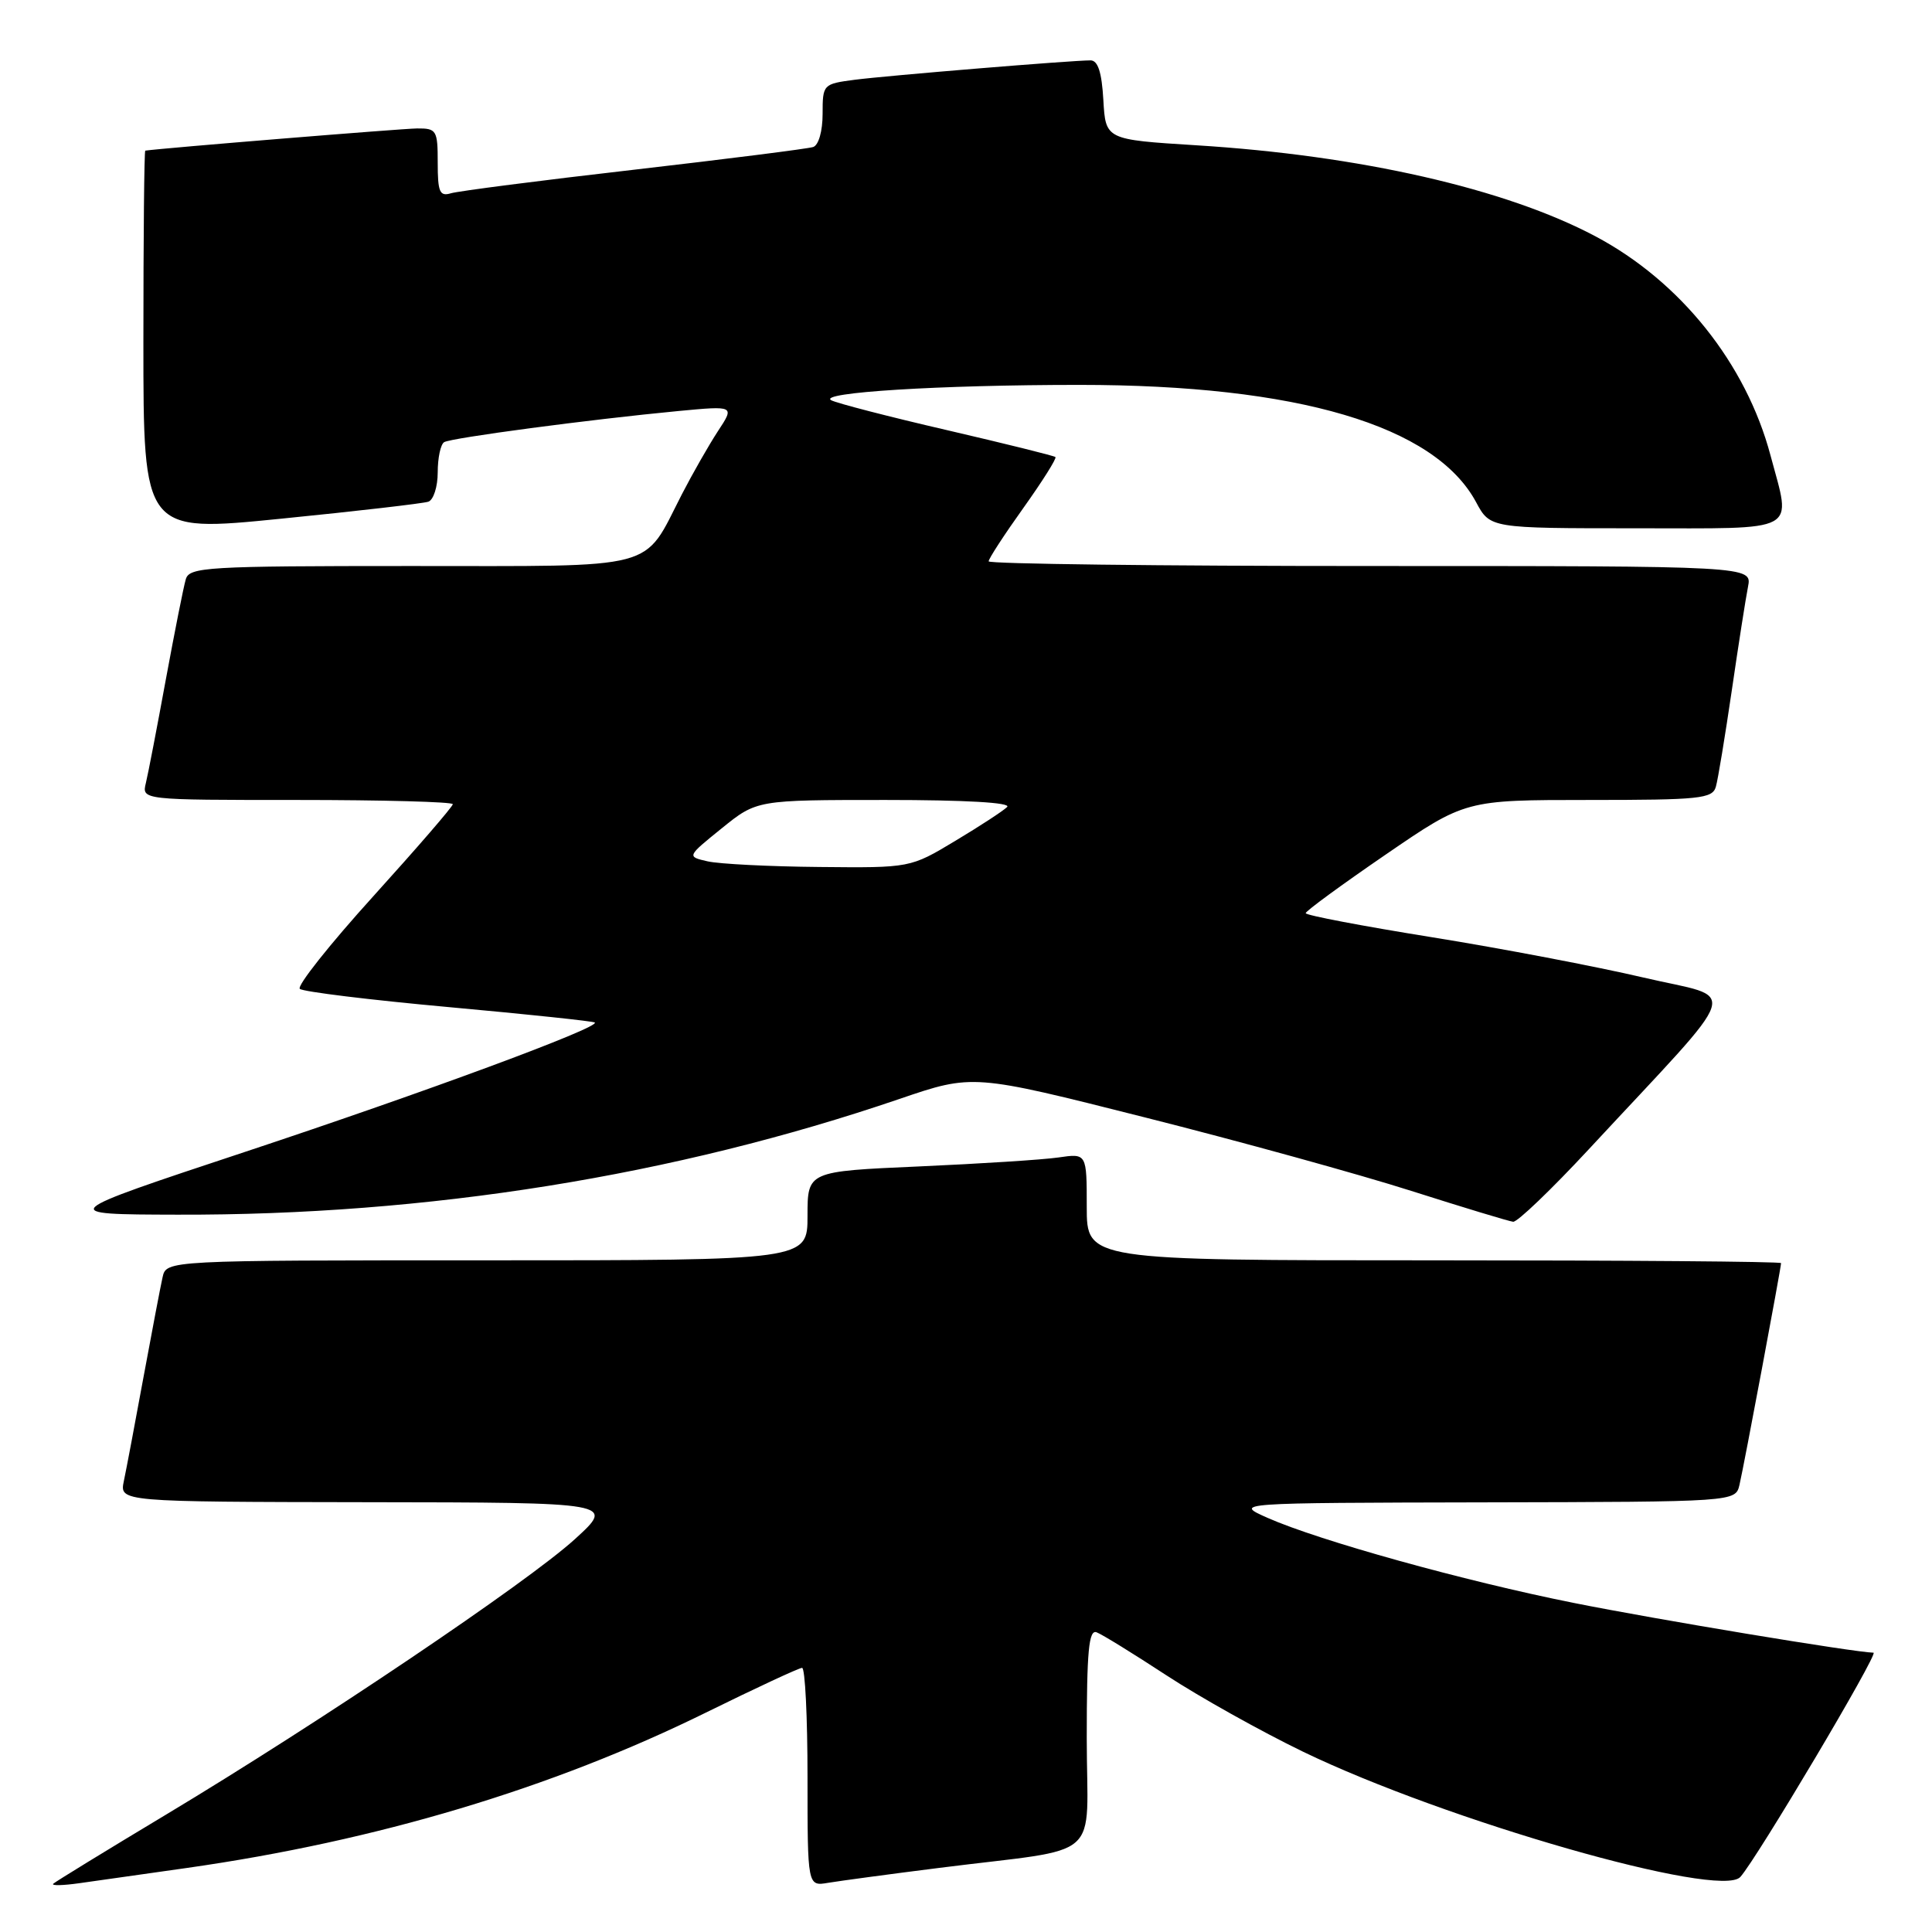 <?xml version="1.0" encoding="UTF-8" standalone="no"?>
<!DOCTYPE svg PUBLIC "-//W3C//DTD SVG 1.1//EN" "http://www.w3.org/Graphics/SVG/1.1/DTD/svg11.dtd" >
<svg xmlns="http://www.w3.org/2000/svg" xmlns:xlink="http://www.w3.org/1999/xlink" version="1.1" viewBox="0 0 256 256">
 <g >
 <path fill="currentColor"
d=" M 24.79 247.51 C 49.92 243.93 73.12 236.98 93.53 226.93 C 100.15 223.67 105.89 221.00 106.28 221.00 C 106.68 221.00 107.00 227.51 107.00 235.48 C 107.00 249.95 107.00 249.95 109.75 249.48 C 111.26 249.23 117.90 248.33 124.50 247.50 C 146.57 244.70 144.00 246.97 144.00 230.31 C 144.00 218.76 144.27 215.89 145.31 216.29 C 146.03 216.56 150.19 219.13 154.56 221.99 C 158.93 224.85 167.06 229.40 172.64 232.10 C 191.54 241.24 227.91 251.67 230.60 248.71 C 232.74 246.36 248.99 219.00 248.25 218.99 C 245.78 218.95 219.47 214.59 208.50 212.39 C 194.04 209.50 174.77 204.14 167.95 201.12 C 163.50 199.14 163.50 199.14 196.73 199.07 C 229.96 199.00 229.96 199.00 230.49 196.75 C 231.06 194.35 236.00 167.98 236.00 167.37 C 236.00 167.16 215.30 167.00 190.00 167.00 C 144.00 167.00 144.00 167.00 144.00 159.91 C 144.00 152.82 144.00 152.82 140.25 153.37 C 138.19 153.67 129.86 154.20 121.75 154.56 C 107.00 155.21 107.00 155.21 107.00 161.10 C 107.00 167.00 107.00 167.00 64.52 167.00 C 22.04 167.00 22.04 167.00 21.54 169.25 C 21.26 170.49 20.13 176.45 19.01 182.50 C 17.90 188.55 16.73 194.74 16.41 196.25 C 15.84 199.00 15.84 199.00 48.67 199.05 C 81.50 199.09 81.50 199.09 76.17 203.95 C 69.86 209.69 42.44 228.17 22.01 240.44 C 14.05 245.22 7.31 249.35 7.05 249.61 C 6.79 249.88 8.36 249.84 10.54 249.53 C 12.72 249.22 19.13 248.31 24.79 247.51 Z  M 210.50 152.31 C 231.40 129.79 230.53 132.53 217.77 129.53 C 211.57 128.08 198.96 125.67 189.75 124.19 C 180.54 122.71 173.01 121.28 173.01 121.00 C 173.01 120.72 177.77 117.24 183.59 113.25 C 194.17 106.00 194.17 106.00 210.52 106.00 C 225.23 106.00 226.91 105.83 227.36 104.25 C 227.64 103.29 228.58 97.55 229.47 91.50 C 230.35 85.45 231.32 79.26 231.62 77.75 C 232.16 75.00 232.16 75.00 181.58 75.00 C 153.76 75.00 131.00 74.72 131.00 74.38 C 131.00 74.03 133.07 70.85 135.60 67.31 C 138.13 63.76 140.04 60.73 139.85 60.56 C 139.66 60.39 133.20 58.79 125.50 57.00 C 117.80 55.22 110.89 53.43 110.15 53.04 C 108.24 52.01 124.56 51.00 143.02 51.00 C 171.93 51.00 190.12 56.38 195.59 66.54 C 197.45 70.00 197.45 70.00 216.73 70.00 C 238.76 70.00 237.37 70.75 234.60 60.34 C 231.36 48.17 222.65 37.27 211.38 31.30 C 199.47 24.99 180.17 20.59 158.50 19.25 C 146.50 18.50 146.50 18.50 146.20 13.25 C 145.99 9.57 145.48 8.00 144.50 8.00 C 141.99 8.00 117.60 10.01 113.25 10.57 C 109.06 11.12 109.00 11.18 109.00 15.09 C 109.00 17.38 108.47 19.24 107.75 19.48 C 107.06 19.71 96.38 21.06 84.00 22.49 C 71.62 23.91 60.71 25.32 59.75 25.61 C 58.26 26.06 58.00 25.45 58.00 21.57 C 58.00 17.25 57.85 17.00 55.25 17.02 C 53.27 17.04 21.48 19.63 19.25 19.96 C 19.11 19.98 19.00 31.38 19.00 45.28 C 19.00 70.56 19.00 70.56 37.25 68.73 C 47.29 67.73 56.06 66.71 56.75 66.48 C 57.44 66.25 58.00 64.50 58.00 62.59 C 58.00 60.68 58.38 58.88 58.85 58.59 C 59.78 58.02 78.14 55.58 89.92 54.46 C 97.35 53.76 97.35 53.76 95.13 57.13 C 93.92 58.98 91.77 62.75 90.35 65.50 C 85.11 75.70 87.75 75.00 54.39 75.00 C 27.39 75.00 25.09 75.14 24.62 76.75 C 24.33 77.71 23.15 83.67 21.98 90.00 C 20.82 96.33 19.63 102.51 19.33 103.75 C 18.78 106.00 18.78 106.00 39.39 106.00 C 50.73 106.00 60.00 106.25 60.00 106.56 C 60.00 106.87 55.26 112.35 49.48 118.74 C 43.69 125.13 39.30 130.66 39.73 131.03 C 40.15 131.41 49.05 132.50 59.50 133.45 C 69.95 134.40 78.64 135.32 78.82 135.49 C 79.49 136.15 56.30 144.73 32.50 152.62 C 7.50 160.91 7.50 160.91 23.50 160.95 C 56.65 161.05 89.34 155.81 119.20 145.61 C 128.91 142.30 128.91 142.30 151.70 148.06 C 164.24 151.22 180.12 155.61 187.00 157.80 C 193.88 159.99 199.95 161.83 200.50 161.89 C 201.05 161.95 205.55 157.64 210.50 152.31 Z  M 93.75 114.13 C 91.00 113.50 91.00 113.50 95.64 109.75 C 100.28 106.00 100.28 106.00 117.34 106.00 C 127.92 106.00 134.04 106.35 133.45 106.93 C 132.93 107.45 129.83 109.47 126.56 111.43 C 120.62 115.00 120.62 115.00 108.56 114.88 C 101.93 114.82 95.26 114.48 93.75 114.13 Z "/>
</g>
</svg>